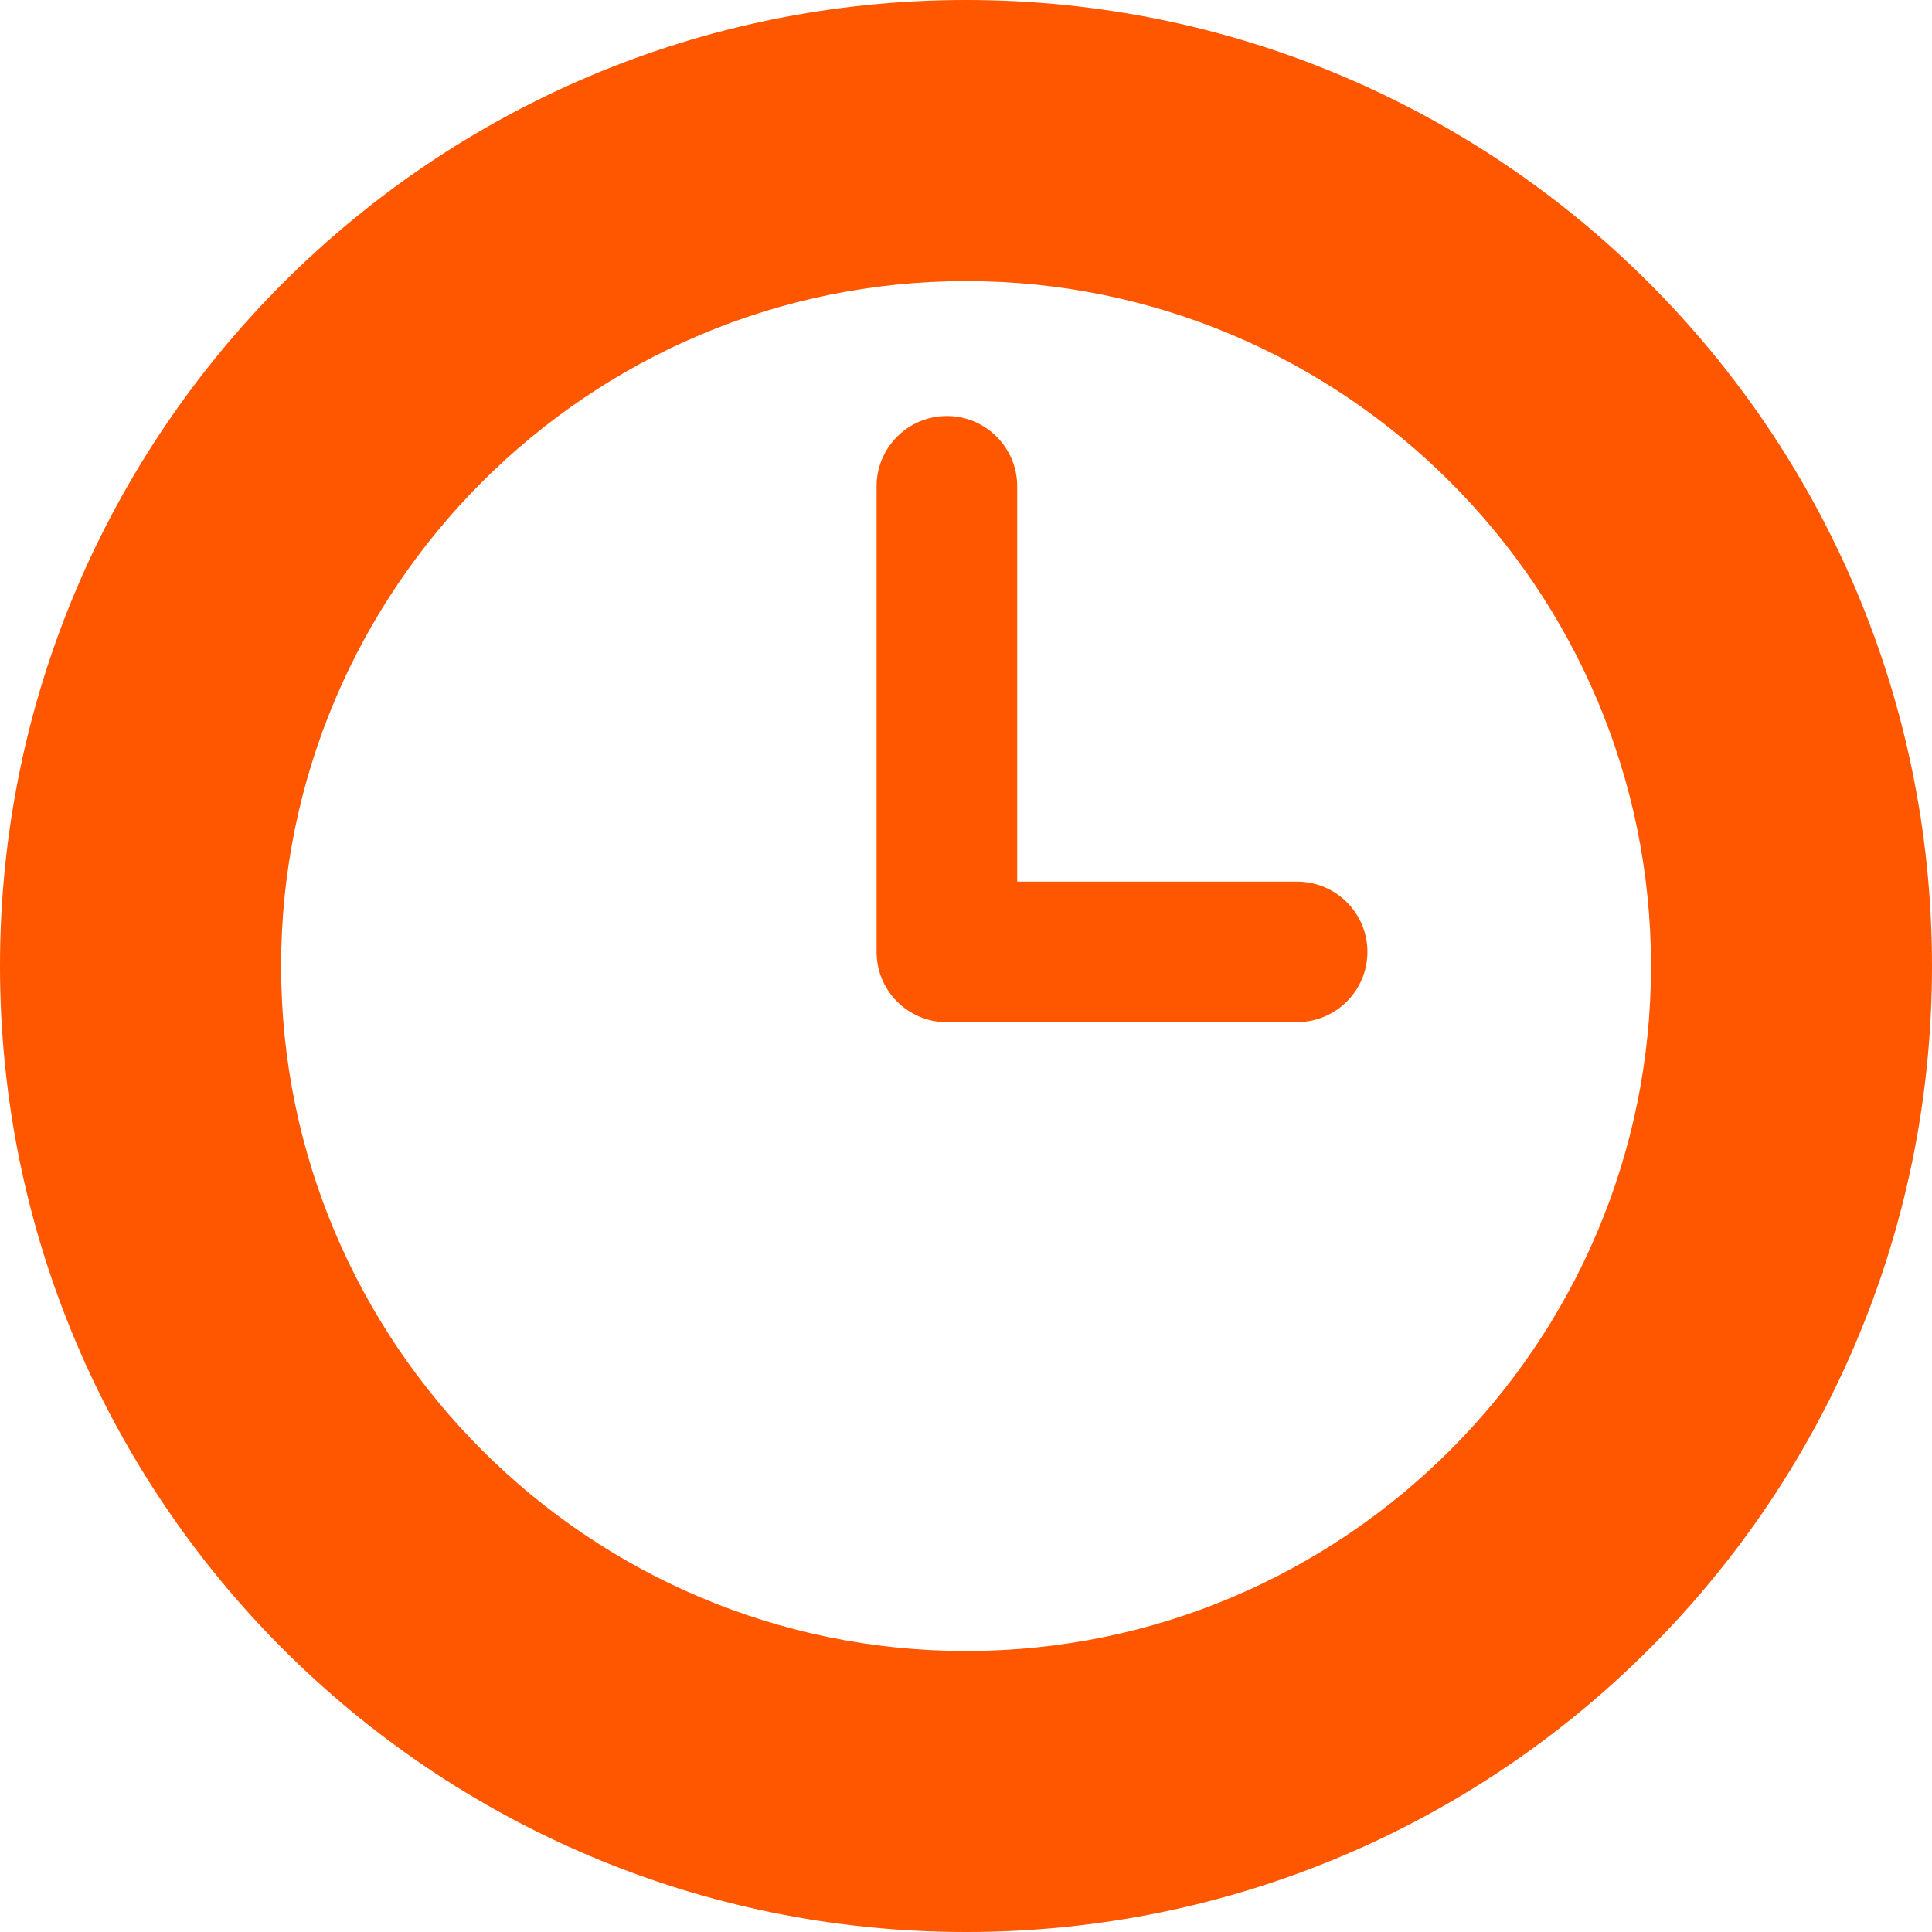 <svg xmlns="http://www.w3.org/2000/svg" xmlns:xlink="http://www.w3.org/1999/xlink" x="0" y="0" version="1.1" viewBox="0 0 18 18" xml:space="preserve" style="enable-background:new 0 0 18 18"><g id="icon-footer-scheduled-tasks-orange"><g><path style="fill:#ff5600" d="M9.001,0C4.031,0,0,4.031,0,9.001C0,13.971,4.031,18,9.001,18C13.971,18,18,13.971,18,9.001 C18,4.031,13.971,0,9.001,0z M9.001,15.382c-3.518,0-6.382-2.863-6.382-6.381c0-3.519,2.864-6.382,6.382-6.382 c3.519,0,6.381,2.863,6.381,6.382C15.382,12.519,12.52,15.382,9.001,15.382z"/><path style="fill:#ff5600" d="M12.085,8.214H9.477V4.531c0-0.361-0.293-0.655-0.655-0.655c-0.362,0-0.655,0.293-0.655,0.655 v4.338c0,0.315,0.221,0.576,0.516,0.64c0.002,0,0.004,0.001,0.006,0.002c0.016,0.003,0.032,0.005,0.048,0.007 C8.744,9.518,8.749,9.519,8.755,9.52C8.777,9.522,8.8,9.523,8.822,9.523h3.263c0.361,0,0.655-0.293,0.655-0.655 C12.74,8.507,12.446,8.214,12.085,8.214z"/></g></g></svg>